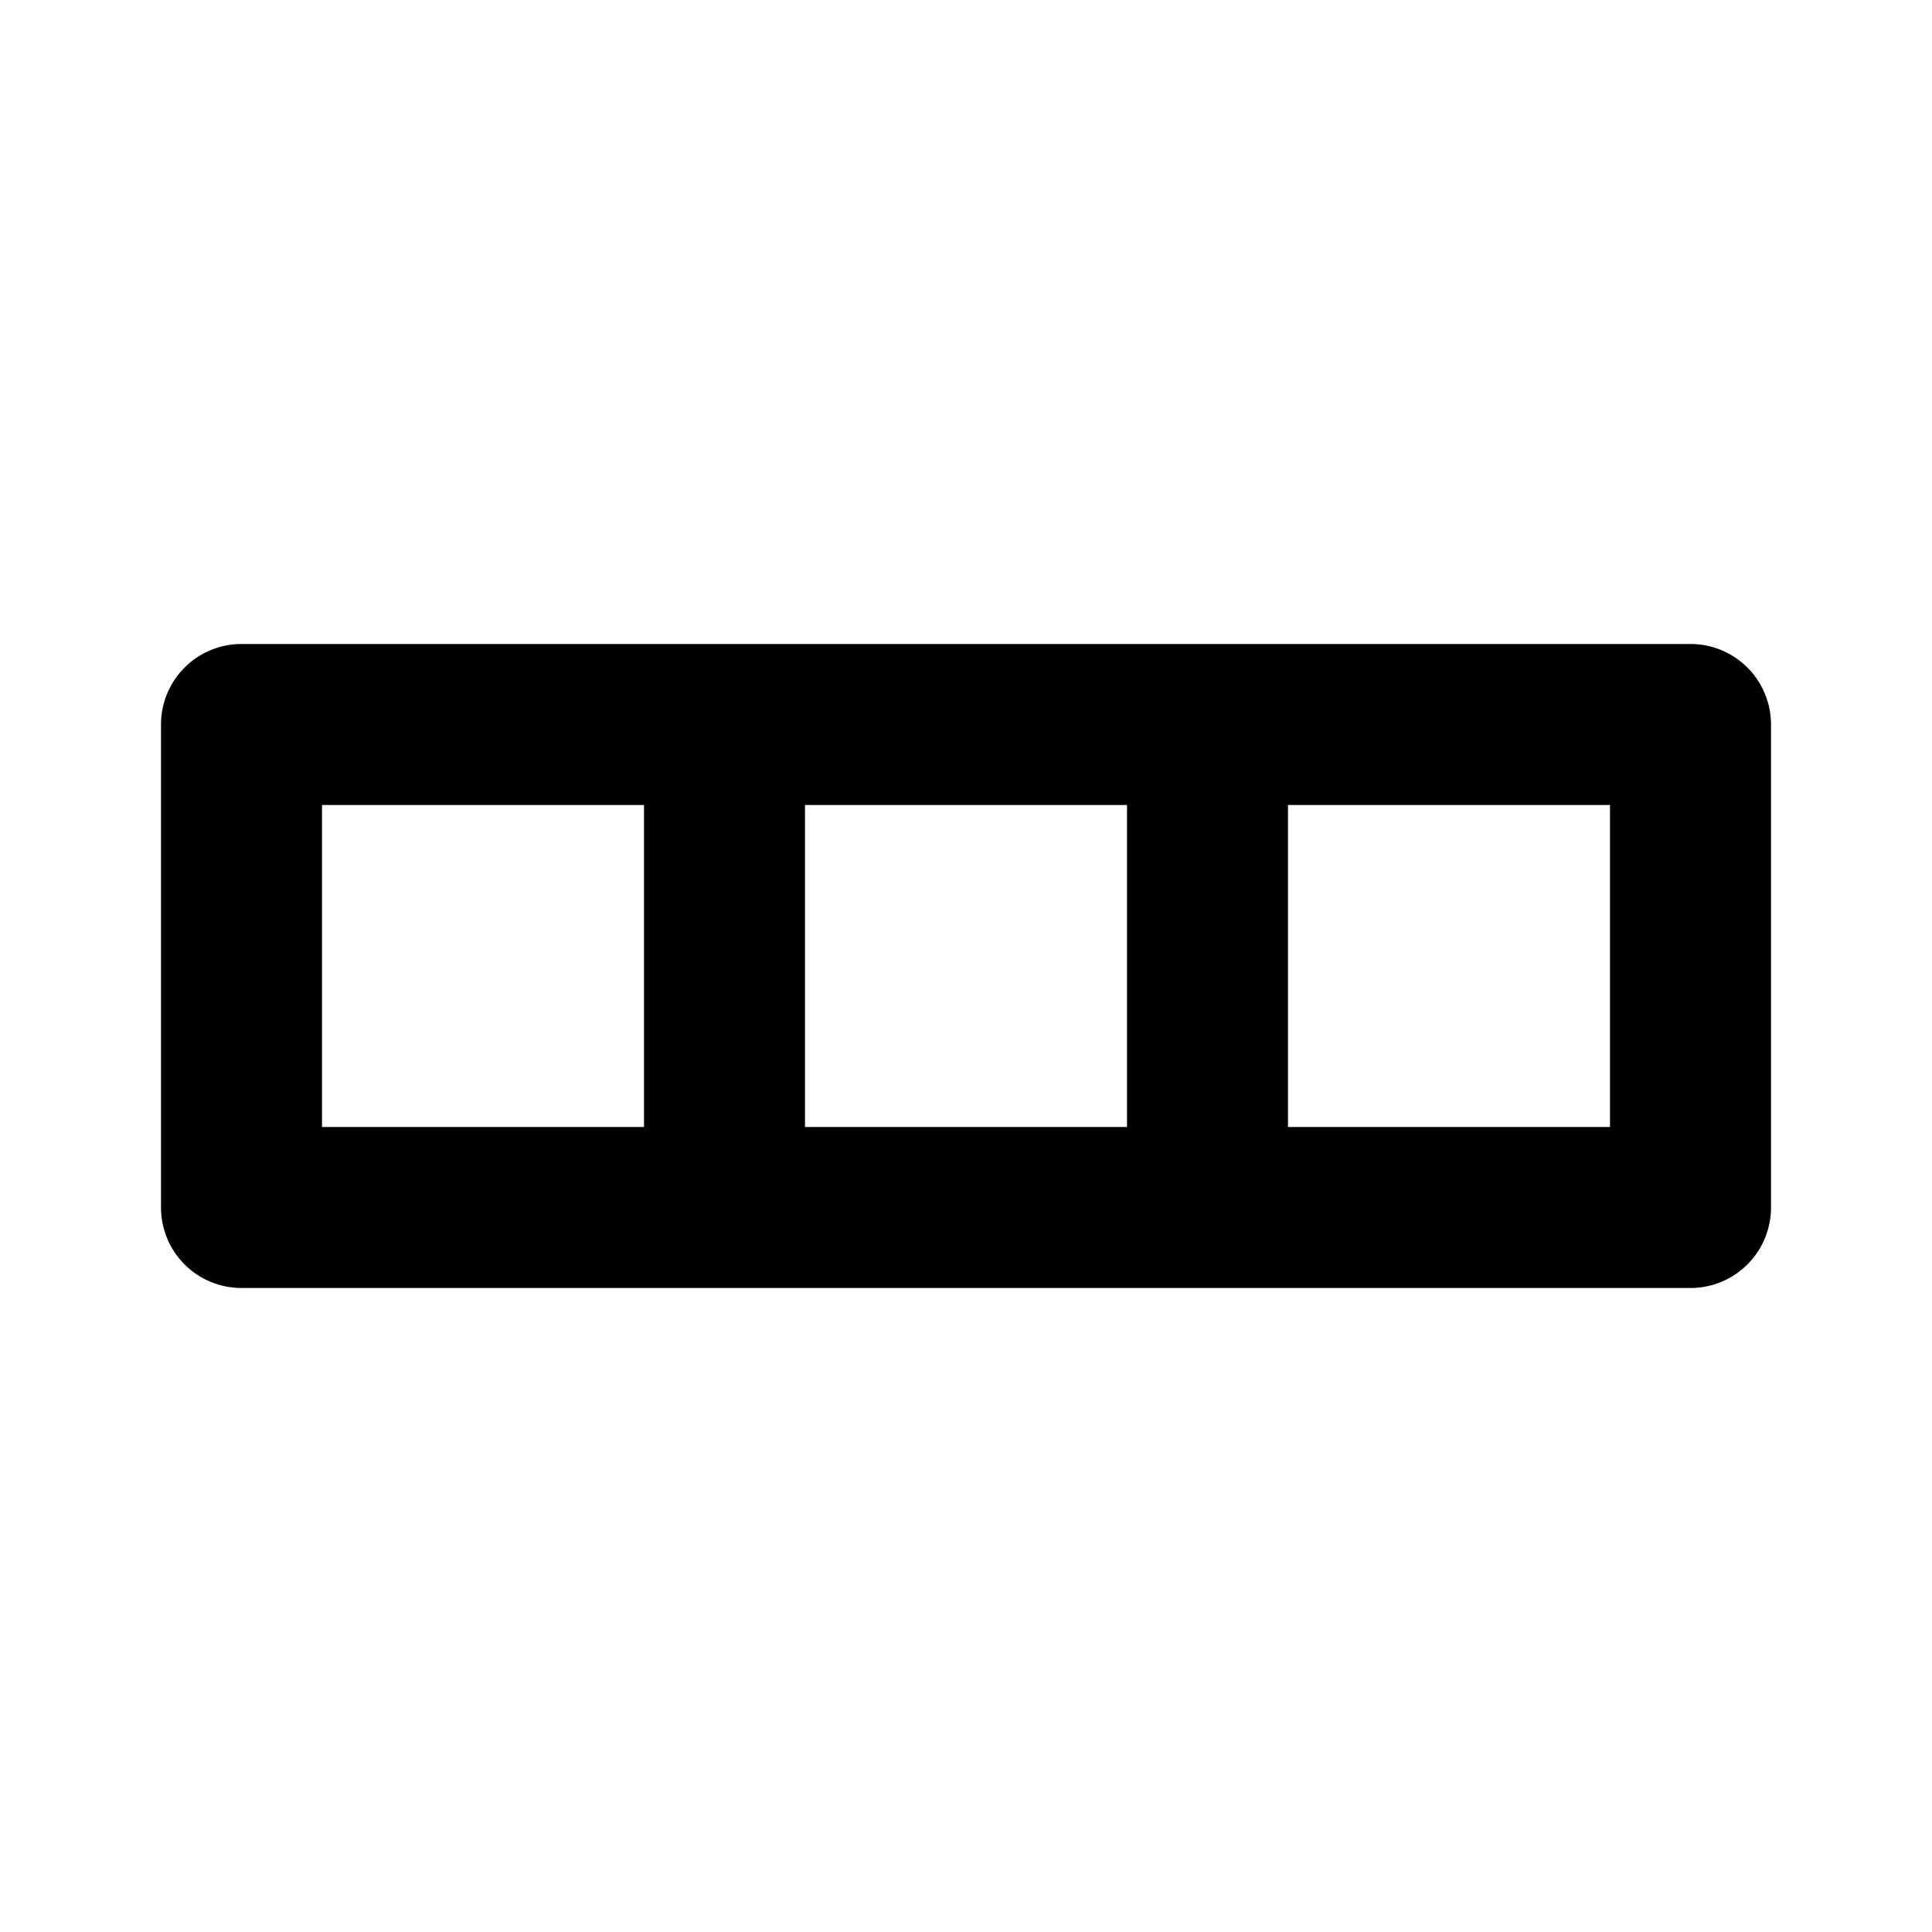 <svg xmlns="http://www.w3.org/2000/svg" width="48" height="48" viewBox="0 0 48 48"><path d="M6 16a2 2 0 0 0-2 2v12a2 2 0 0 0 2 2h36a2 2 0 0 0 2-2V18a2 2 0 0 0-2-2zm2 4h8v8H8zm12 0h8v8h-8zm12 0h8v8h-8z"/></svg>